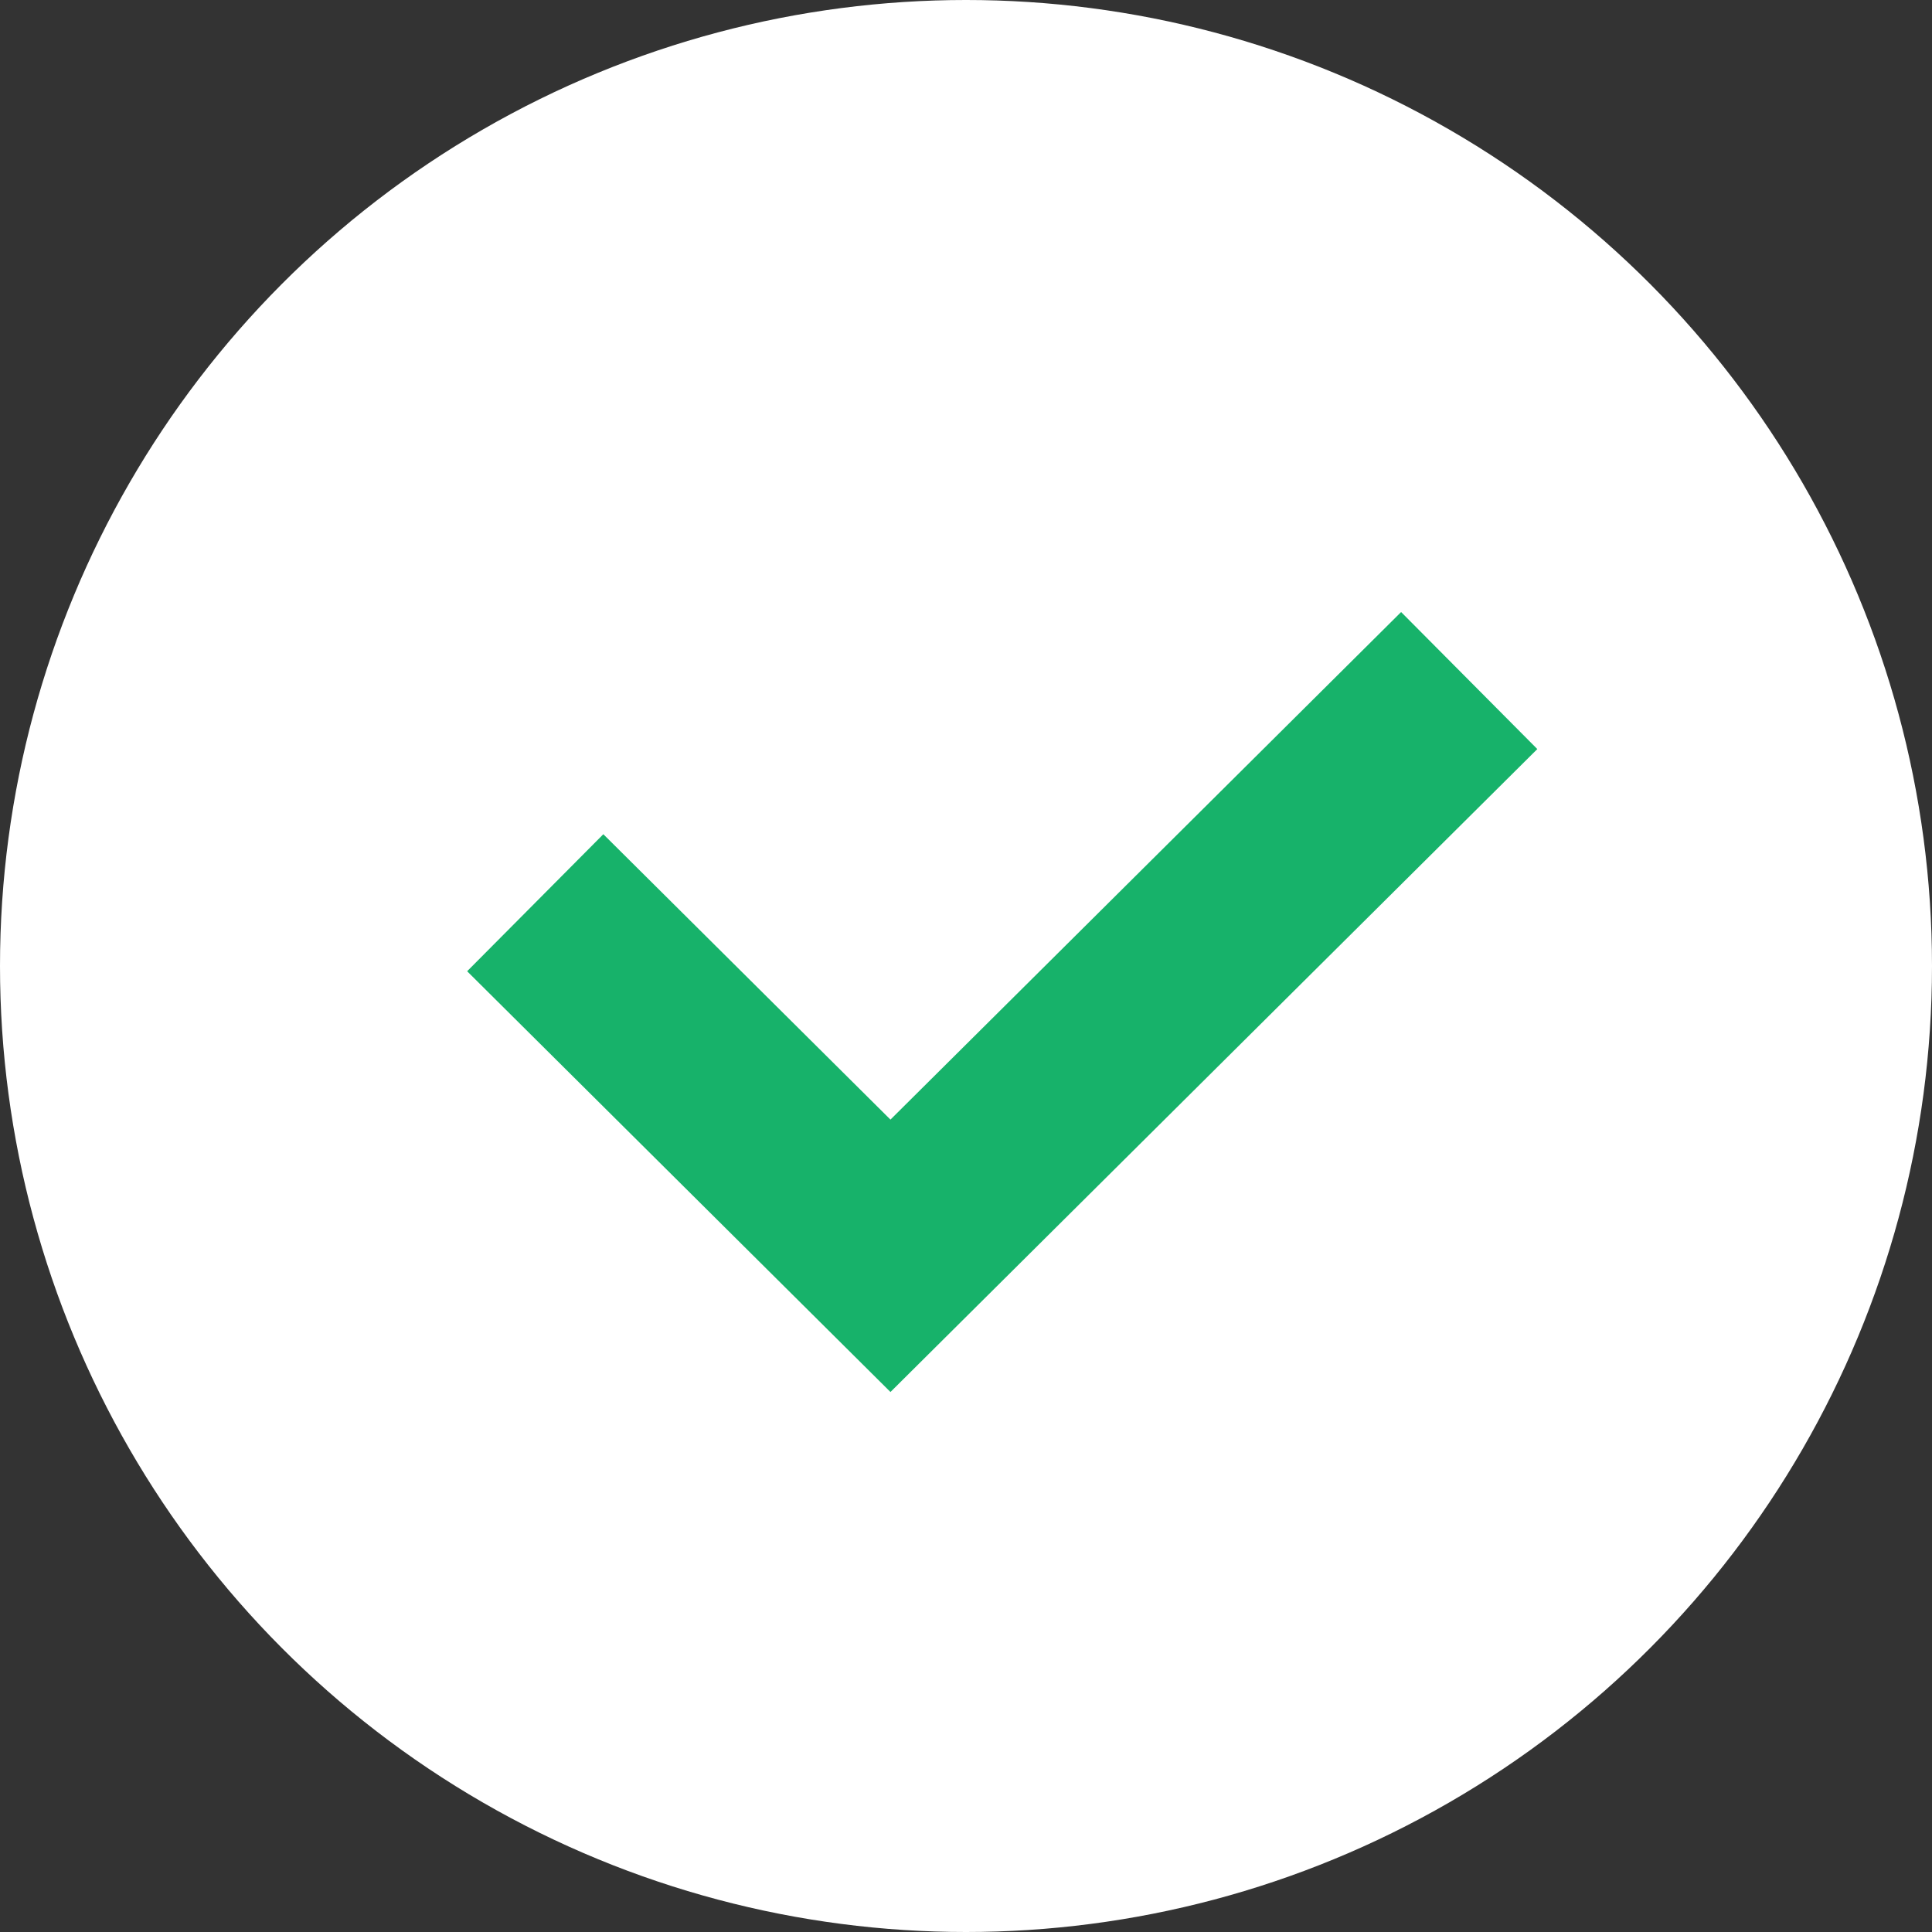 <svg width="20" height="20" viewBox="0 0 20 20" fill="none" xmlns="http://www.w3.org/2000/svg">
<rect x="0" y="0" width="20" height="20" fill="#333333" stroke="none"/>
<circle cx="10" cy="10" r="10" fill="white"/>
<path d="M6.25 10.05L9.218 13L14.5 7.75" stroke="#17B26A" stroke-width="2" stroke-linecap="square"/>
</svg>
